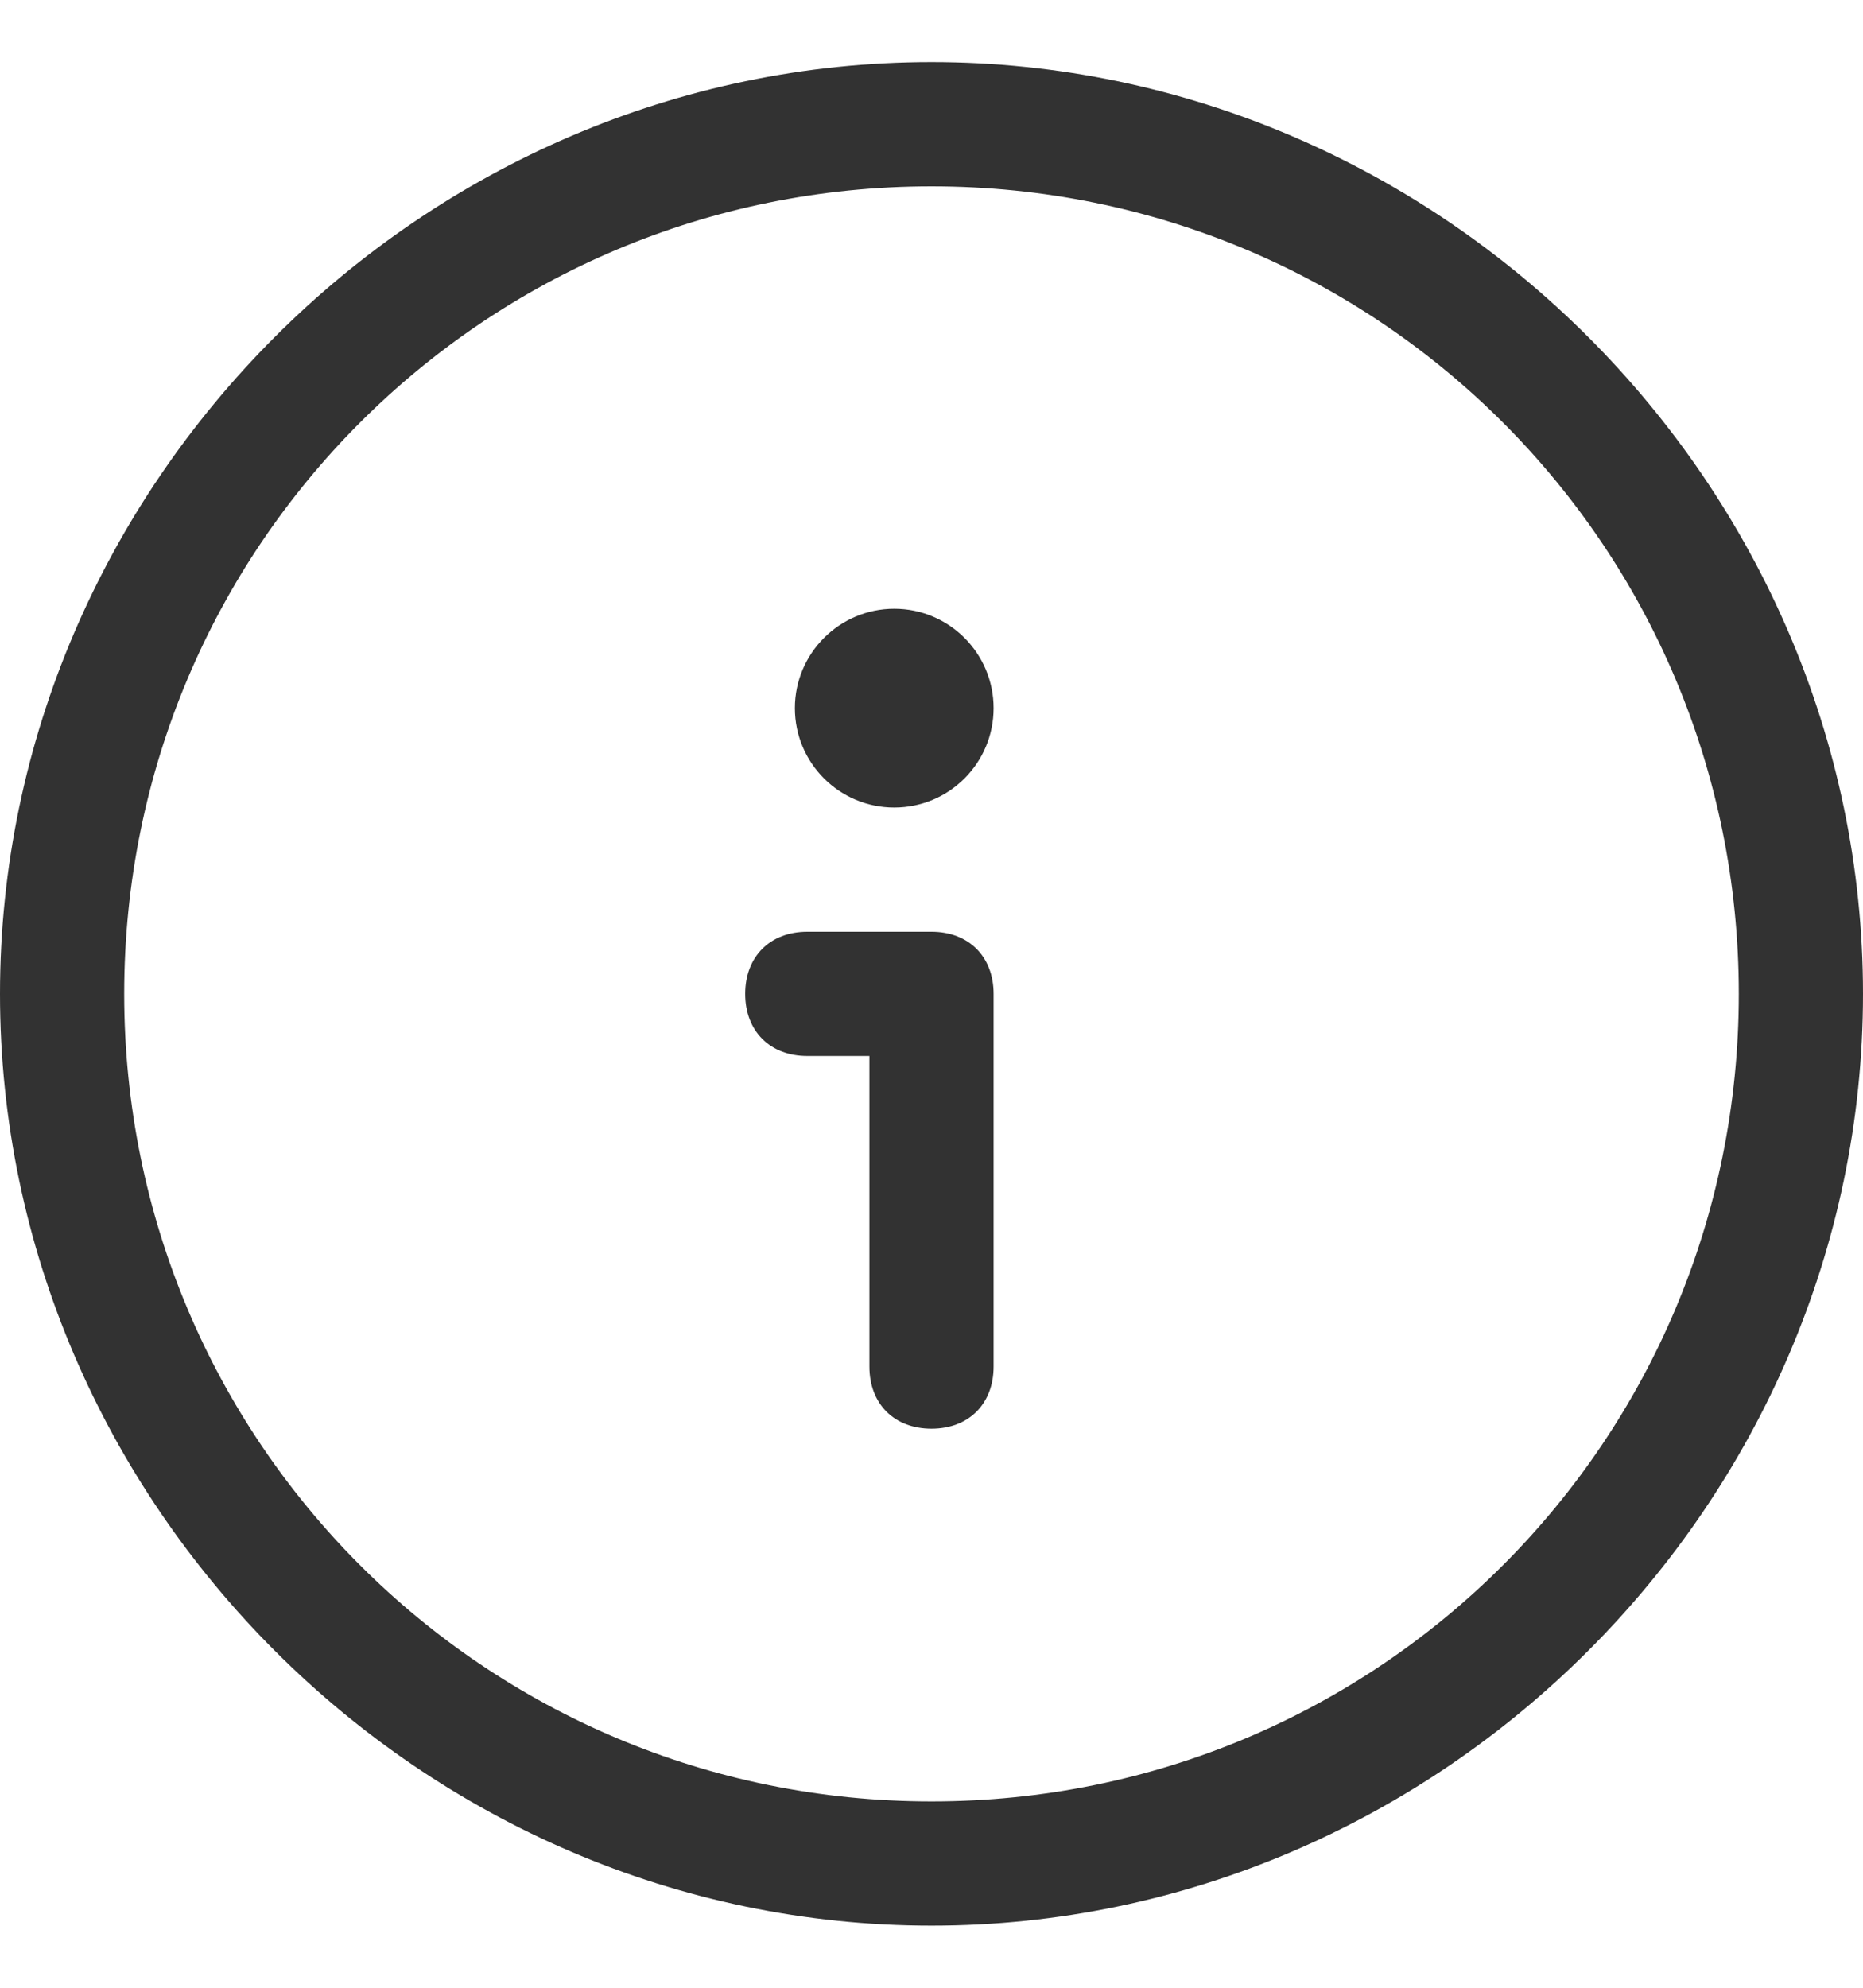 <svg width="15" height="16" viewBox="0 0 15 16" fill="none" xmlns="http://www.w3.org/2000/svg">
<g clip-path="url(#clip0_1870_26933)">
<path d="M7.5 0.5C3.4 0.5 0 3.9 0 8C0 12.1 3.4 15.5 7.5 15.5C11.6 15.5 15 12.1 15 8C15 3.9 11.6 0.5 7.5 0.5ZM7.5 14.5C3.9 14.5 1 11.6 1 8C1 4.4 3.9 1.5 7.5 1.5C11.1 1.5 14 4.4 14 8C14 11.6 11.1 14.5 7.5 14.5Z" fill="#323232"/>
<path d="M7.5 7.5H6.5C6.2 7.5 6 7.7 6 8C6 8.3 6.2 8.5 6.5 8.5H7V11C7 11.3 7.2 11.5 7.5 11.5C7.8 11.5 8 11.3 8 11V8C8 7.7 7.8 7.5 7.5 7.5Z" fill="#323232"/>
<path d="M7.2 6.5C7.642 6.5 8 6.142 8 5.7C8 5.259 7.642 4.9 7.2 4.9C6.759 4.9 6.4 5.259 6.4 5.7C6.4 6.142 6.759 6.5 7.2 6.5Z" fill="#323232"/>
</g>
<defs>
<clipPath id="clip0_1870_26933">
<rect width="15" height="15" fill="white" transform="translate(0 0.5)"/>
</clipPath>
</defs>
</svg>

